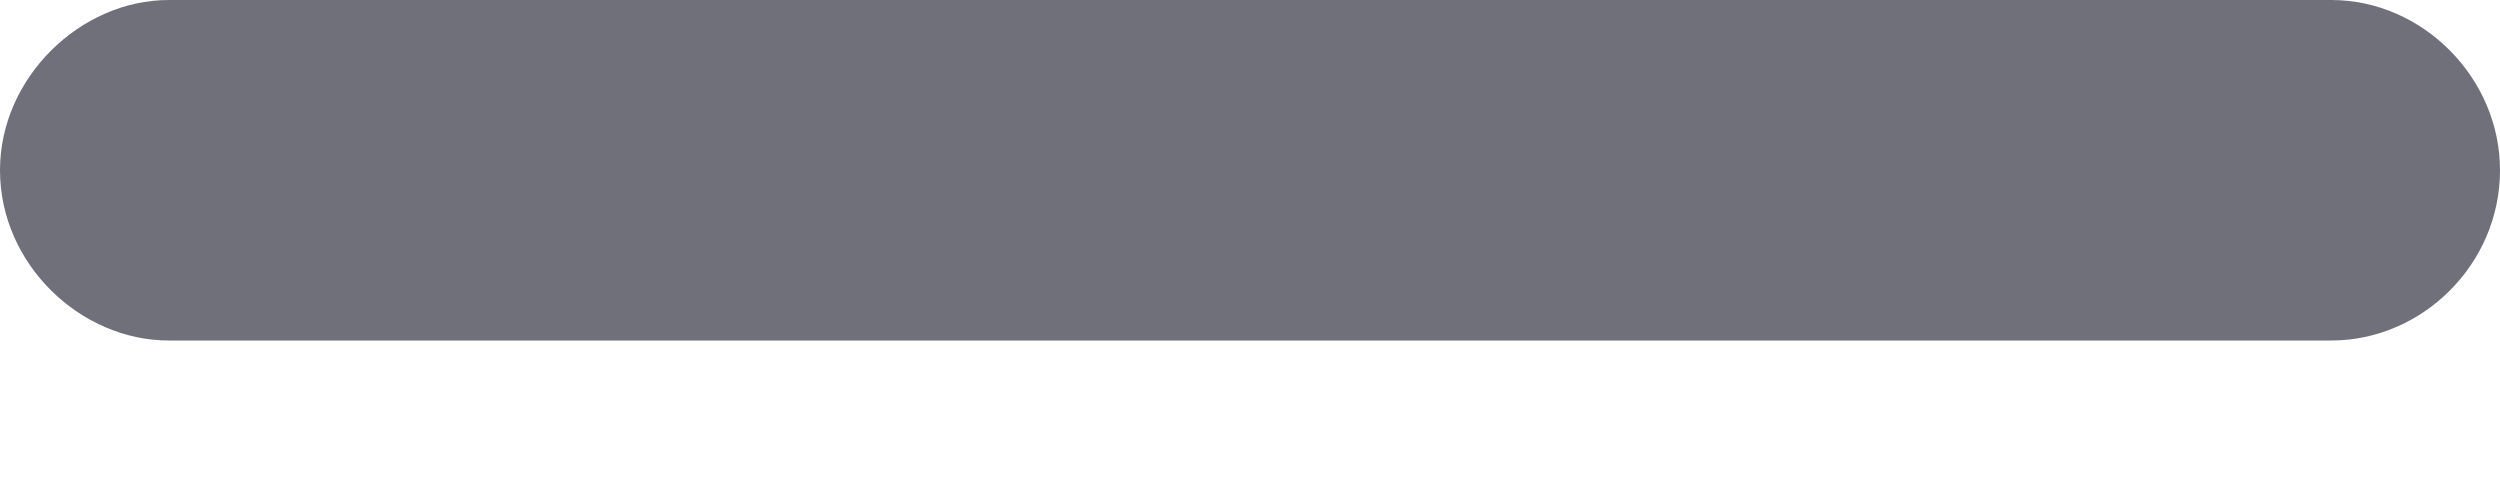 <svg width="10" height="2" viewBox="0 0 10 2" fill="none" xmlns="http://www.w3.org/2000/svg">
<path d="M0.675 1.362H9.325C9.689 1.362 10 1.057 10 0.681C10 0.31 9.689 -0 9.325 -0H0.675C0.322 -0 -0 0.31 -0 0.681C-0 1.057 0.322 1.362 0.675 1.362Z" fill="#6F707A"/>
</svg>
